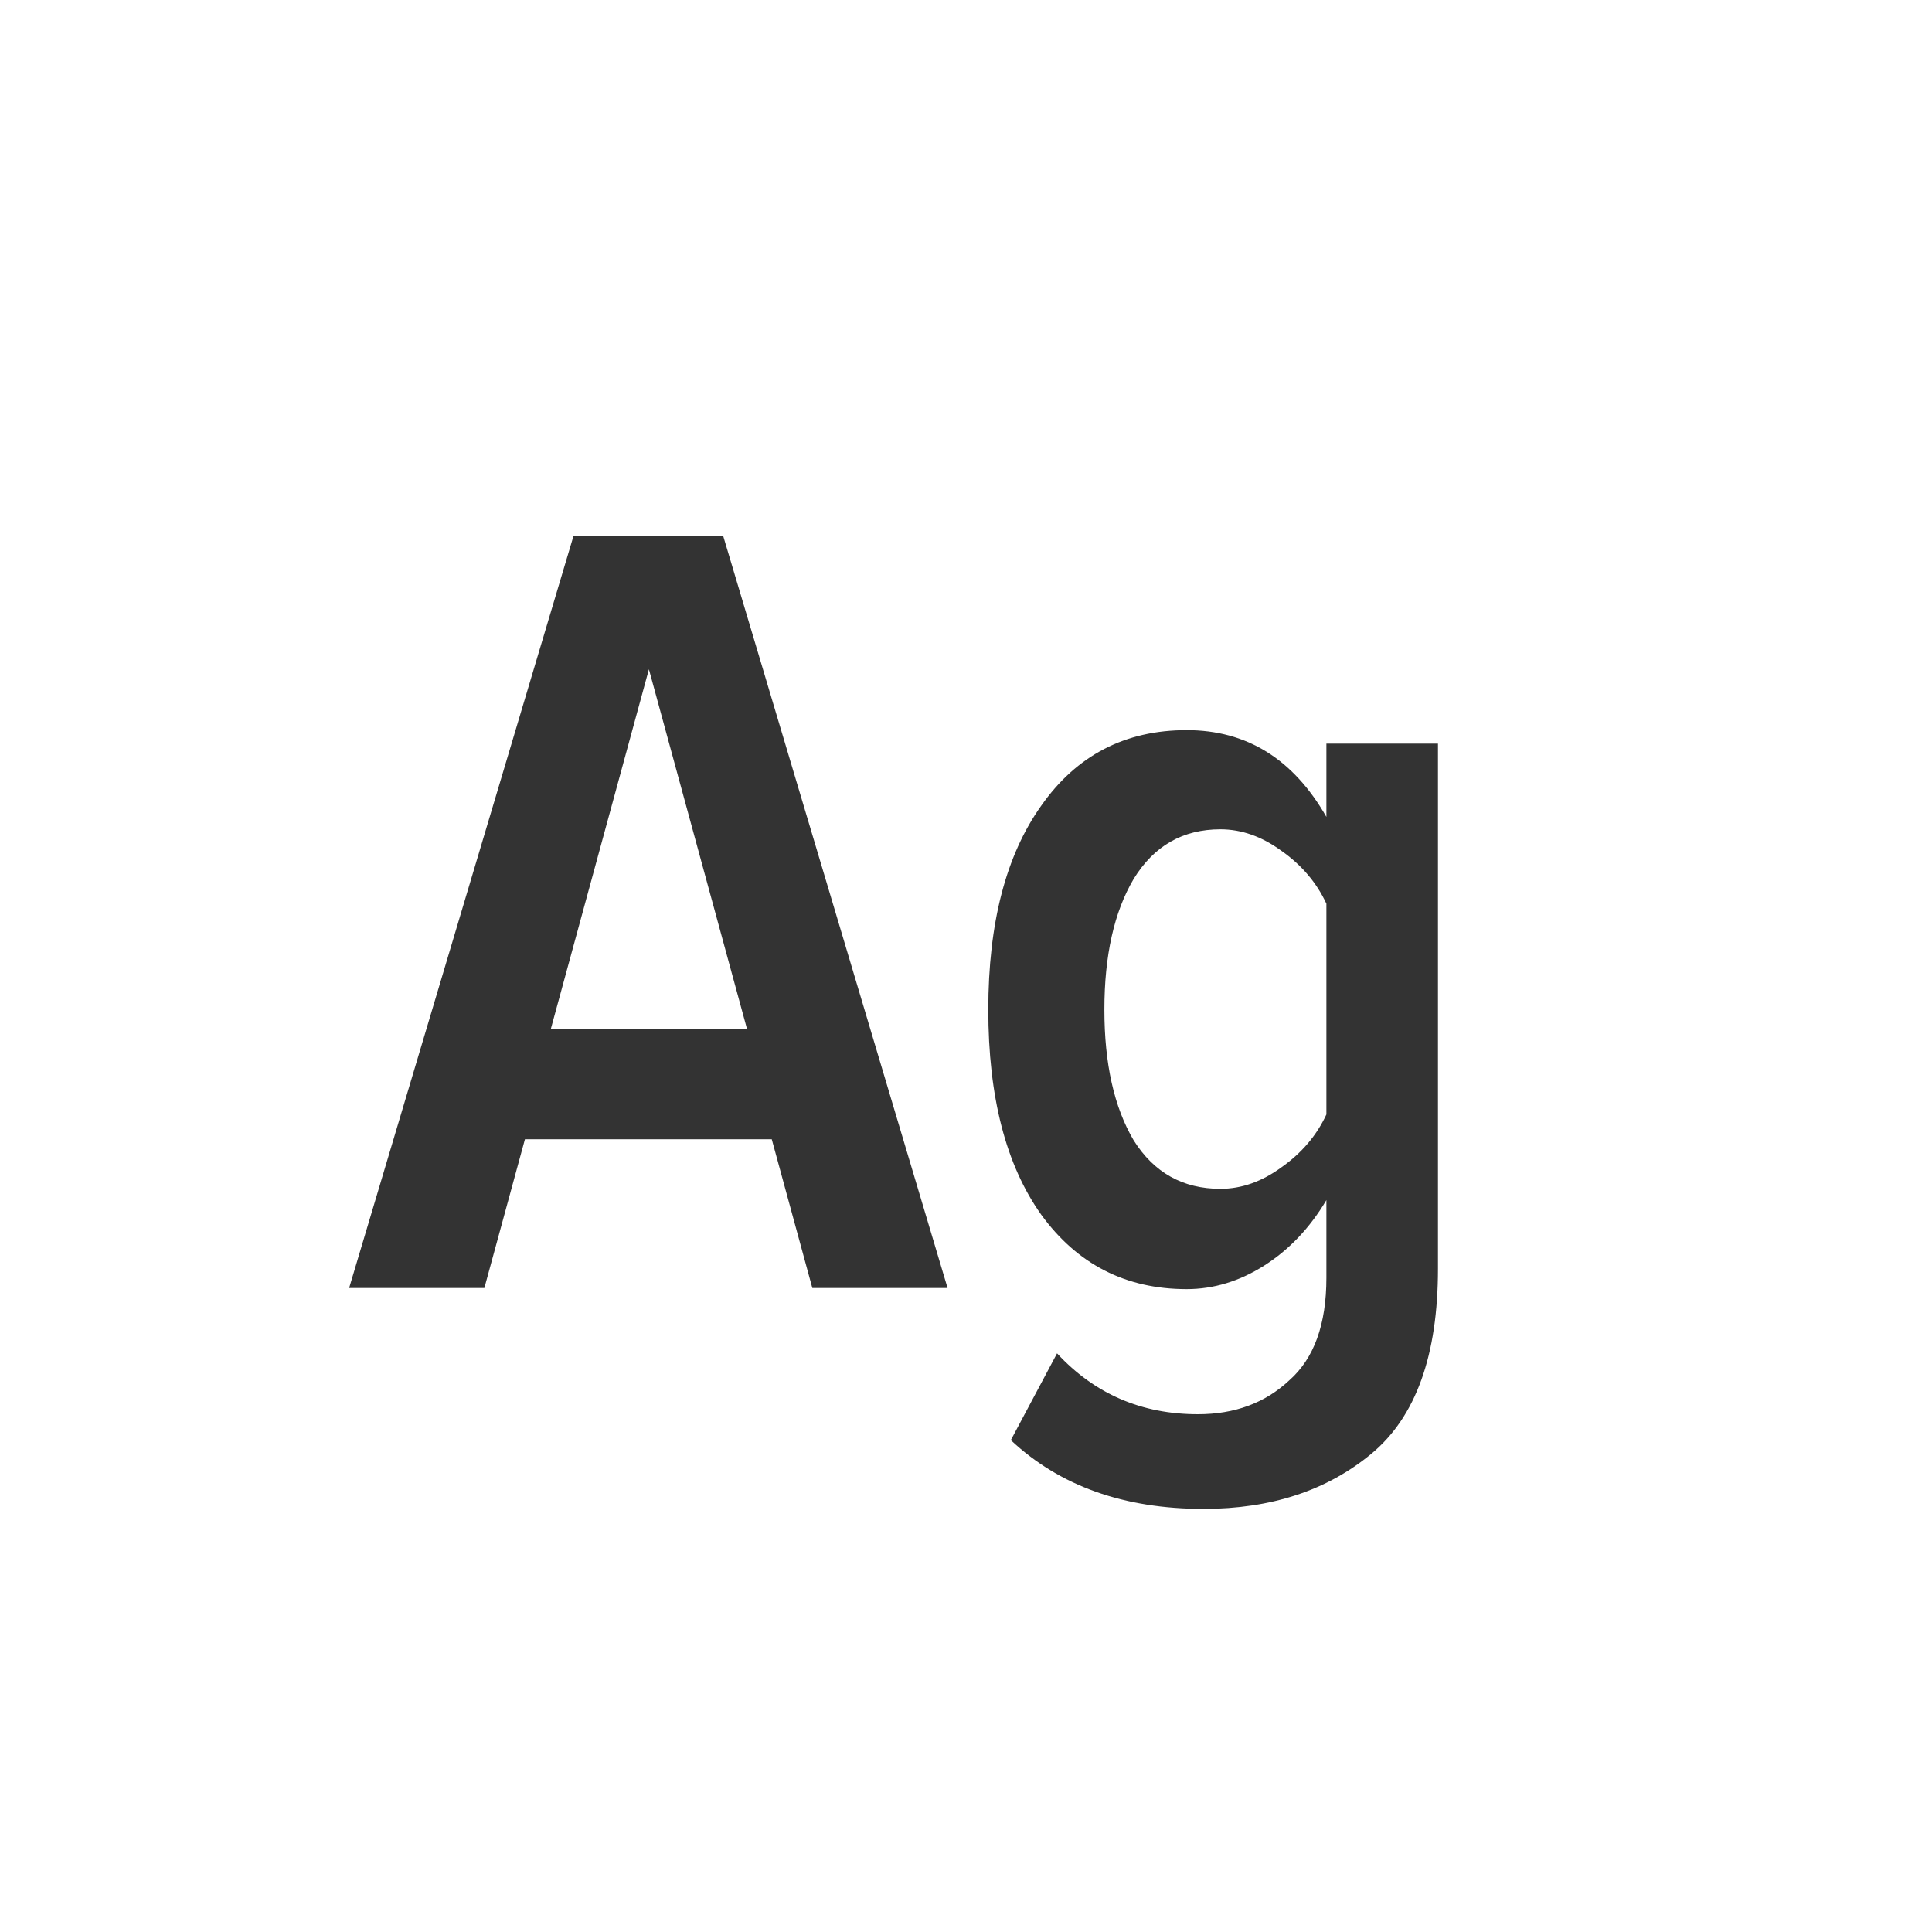 <svg width="24" height="24" viewBox="0 0 24 24" fill="none" xmlns="http://www.w3.org/2000/svg">
<path d="M11.771 16H10.091L9.587 14.152H6.521L6.017 16H4.337L7.123 6.662H8.985L11.771 16ZM9.279 12.78L8.061 8.314L6.843 12.78H9.279ZM14.951 18.744C13.962 18.744 13.164 18.459 12.557 17.89L13.131 16.812C13.598 17.316 14.181 17.568 14.881 17.568C15.338 17.568 15.716 17.428 16.015 17.148C16.323 16.877 16.477 16.453 16.477 15.874V14.908C16.272 15.253 16.015 15.524 15.707 15.72C15.399 15.916 15.077 16.014 14.741 16.014C13.985 16.014 13.383 15.706 12.935 15.09C12.496 14.474 12.277 13.625 12.277 12.542C12.277 11.469 12.496 10.624 12.935 10.008C13.374 9.383 13.976 9.07 14.741 9.07C15.488 9.07 16.066 9.429 16.477 10.148V9.238H17.863V15.762C17.863 16.835 17.588 17.601 17.037 18.058C16.486 18.515 15.791 18.744 14.951 18.744ZM15.161 14.768C15.422 14.768 15.674 14.679 15.917 14.502C16.169 14.325 16.356 14.105 16.477 13.844V11.226C16.356 10.965 16.169 10.745 15.917 10.568C15.674 10.391 15.422 10.302 15.161 10.302C14.694 10.302 14.335 10.507 14.083 10.918C13.84 11.329 13.719 11.87 13.719 12.542C13.719 13.214 13.84 13.755 14.083 14.166C14.335 14.567 14.694 14.768 15.161 14.768Z" fill="#333333"/>
</svg>

